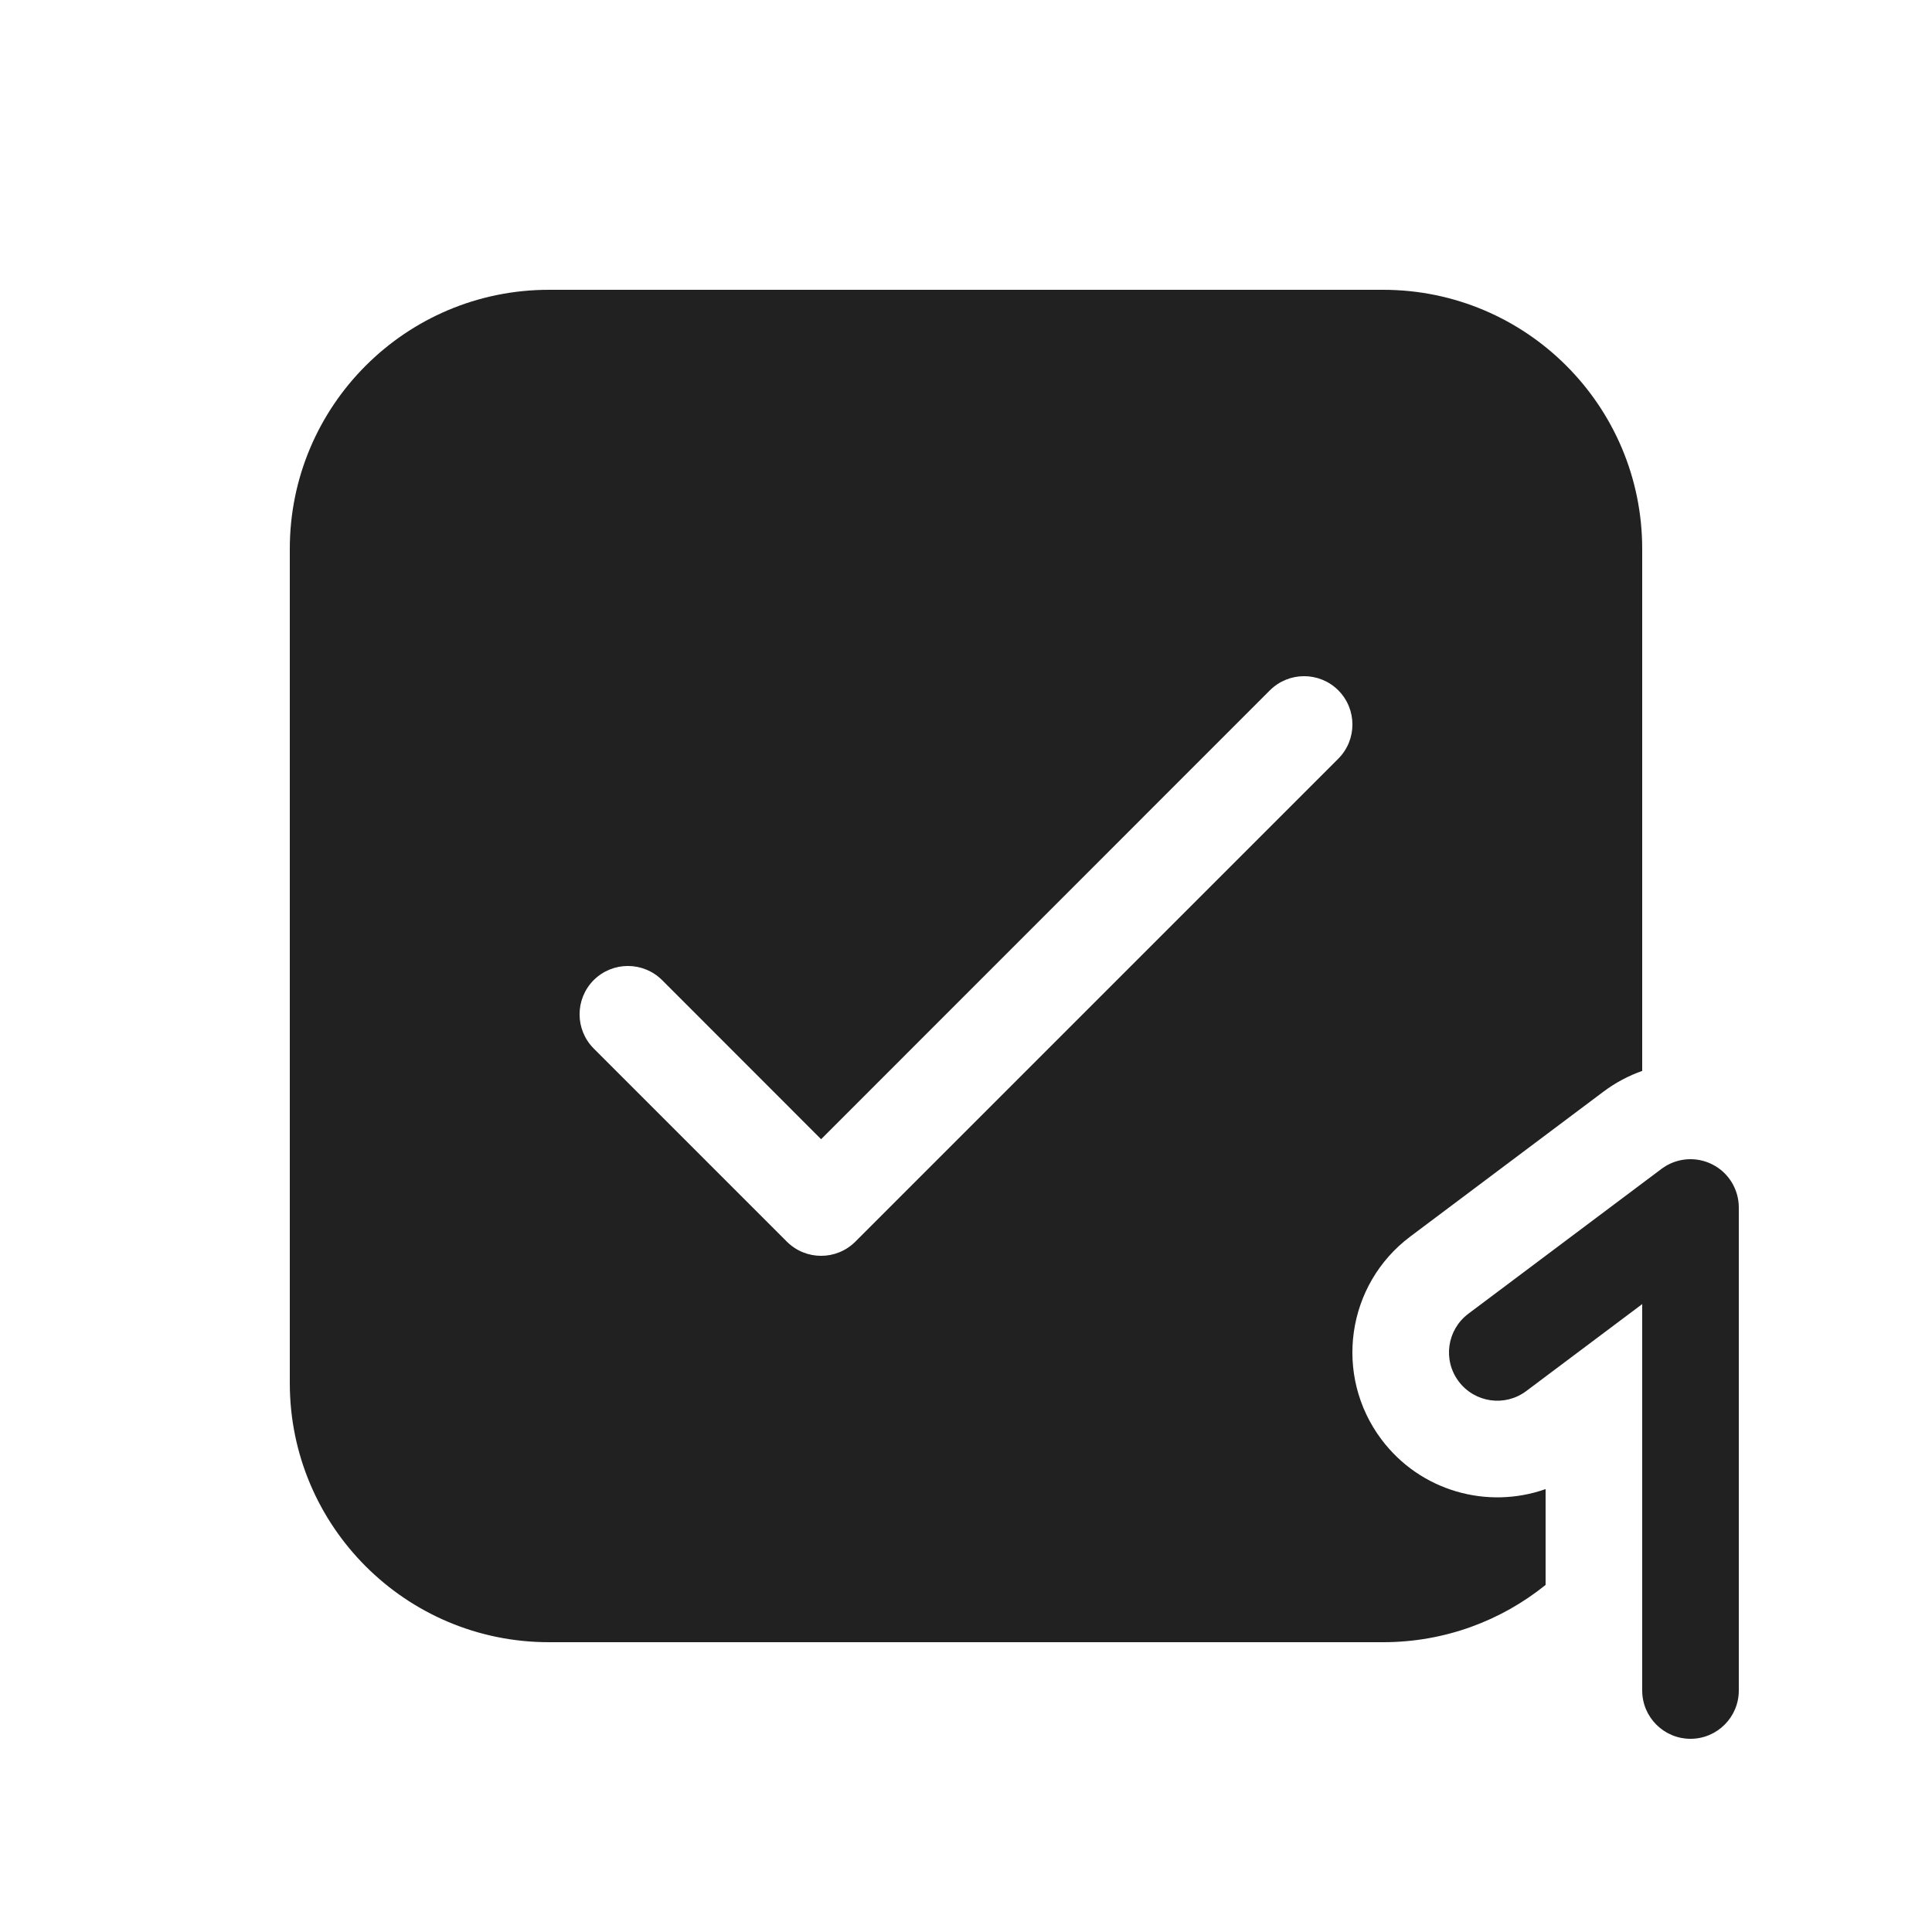 <svg width="20" height="20" viewBox="0 0 20 20" fill="none" xmlns="http://www.w3.org/2000/svg">
<path d="M3 5.682C3 4.201 4.201 3 5.682 3H14.318C15.799 3 17 4.201 17 5.682V11.086C16.859 11.136 16.724 11.207 16.6 11.3L14.6 12.8C13.937 13.297 13.803 14.237 14.3 14.9C14.703 15.438 15.398 15.628 16 15.415V16.407C15.54 16.778 14.955 17 14.318 17H5.682C4.201 17 3 15.799 3 14.318V5.682ZM13.854 7.854C14.049 7.658 14.049 7.342 13.854 7.146C13.658 6.951 13.342 6.951 13.146 7.146L8.5 11.793L6.854 10.146C6.658 9.951 6.342 9.951 6.146 10.146C5.951 10.342 5.951 10.658 6.146 10.854L8.146 12.854C8.342 13.049 8.658 13.049 8.854 12.854L13.854 7.854ZM18 12.5C18 12.311 17.893 12.137 17.724 12.053C17.554 11.968 17.352 11.986 17.2 12.1L15.2 13.6C14.979 13.766 14.934 14.079 15.1 14.3C15.266 14.521 15.579 14.566 15.8 14.4L17 13.5V17.5C17 17.776 17.224 18 17.5 18C17.776 18 18 17.776 18 17.5V12.5Z" fill="#212121"/>
</svg>
